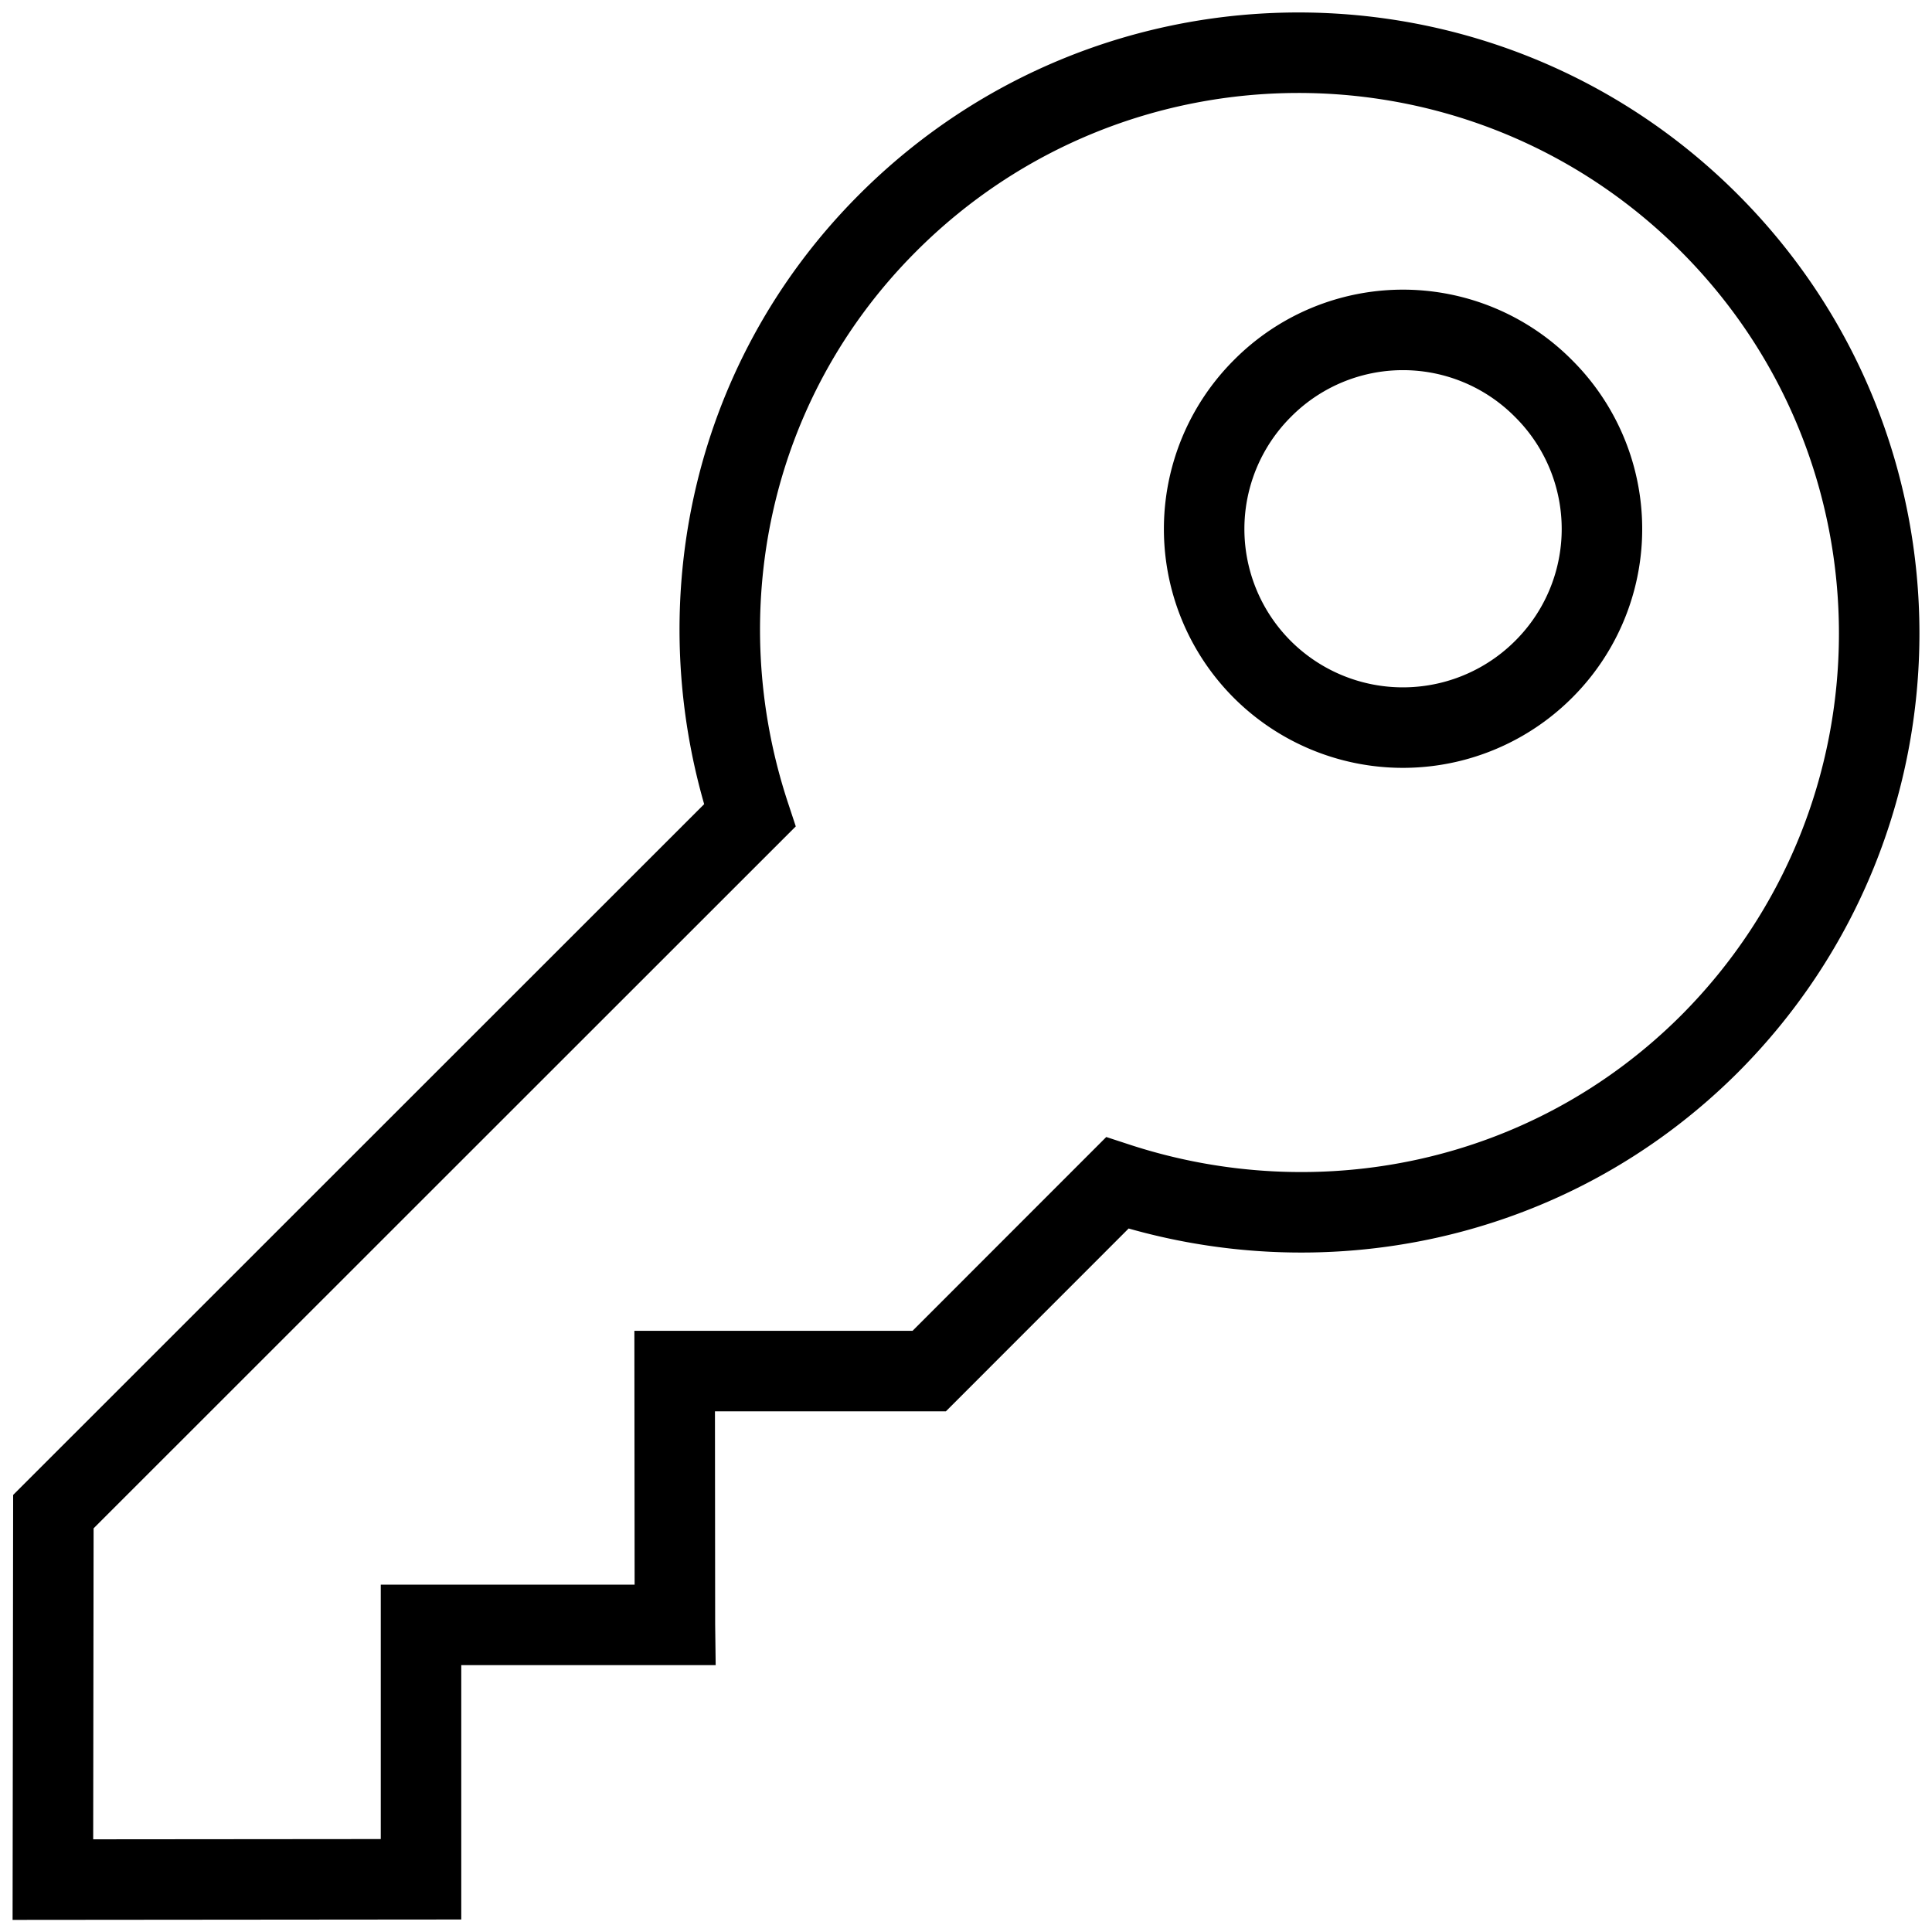 <svg
  xmlns="http://www.w3.org/2000/svg"
  width="24"
  height="24"
  viewBox="0 0 24 24"
  fill="none"
  stroke="currentColor"
  stroke-width="1"
>
  <path d="M8.384 20.182l-.003-3.15h3.162l2.336-2.337c2.505.819 5.359.264 7.353-1.723 2.816-2.818 2.816-7.389 0-10.205s-7.387-2.817-10.204.002C9.034 4.763 8.484 7.618 9.314 10.13L.663 18.778l-.006 4.571 4.573-.004v-3.16h3.154zM15.68 8.315a2.467 2.467 0 0 1 .003-3.49 2.458 2.458 0 0 1 3.49 0 2.46 2.46 0 0 1 .004 3.488 2.472 2.472 0 0 1-3.497.002z" />
</svg>
